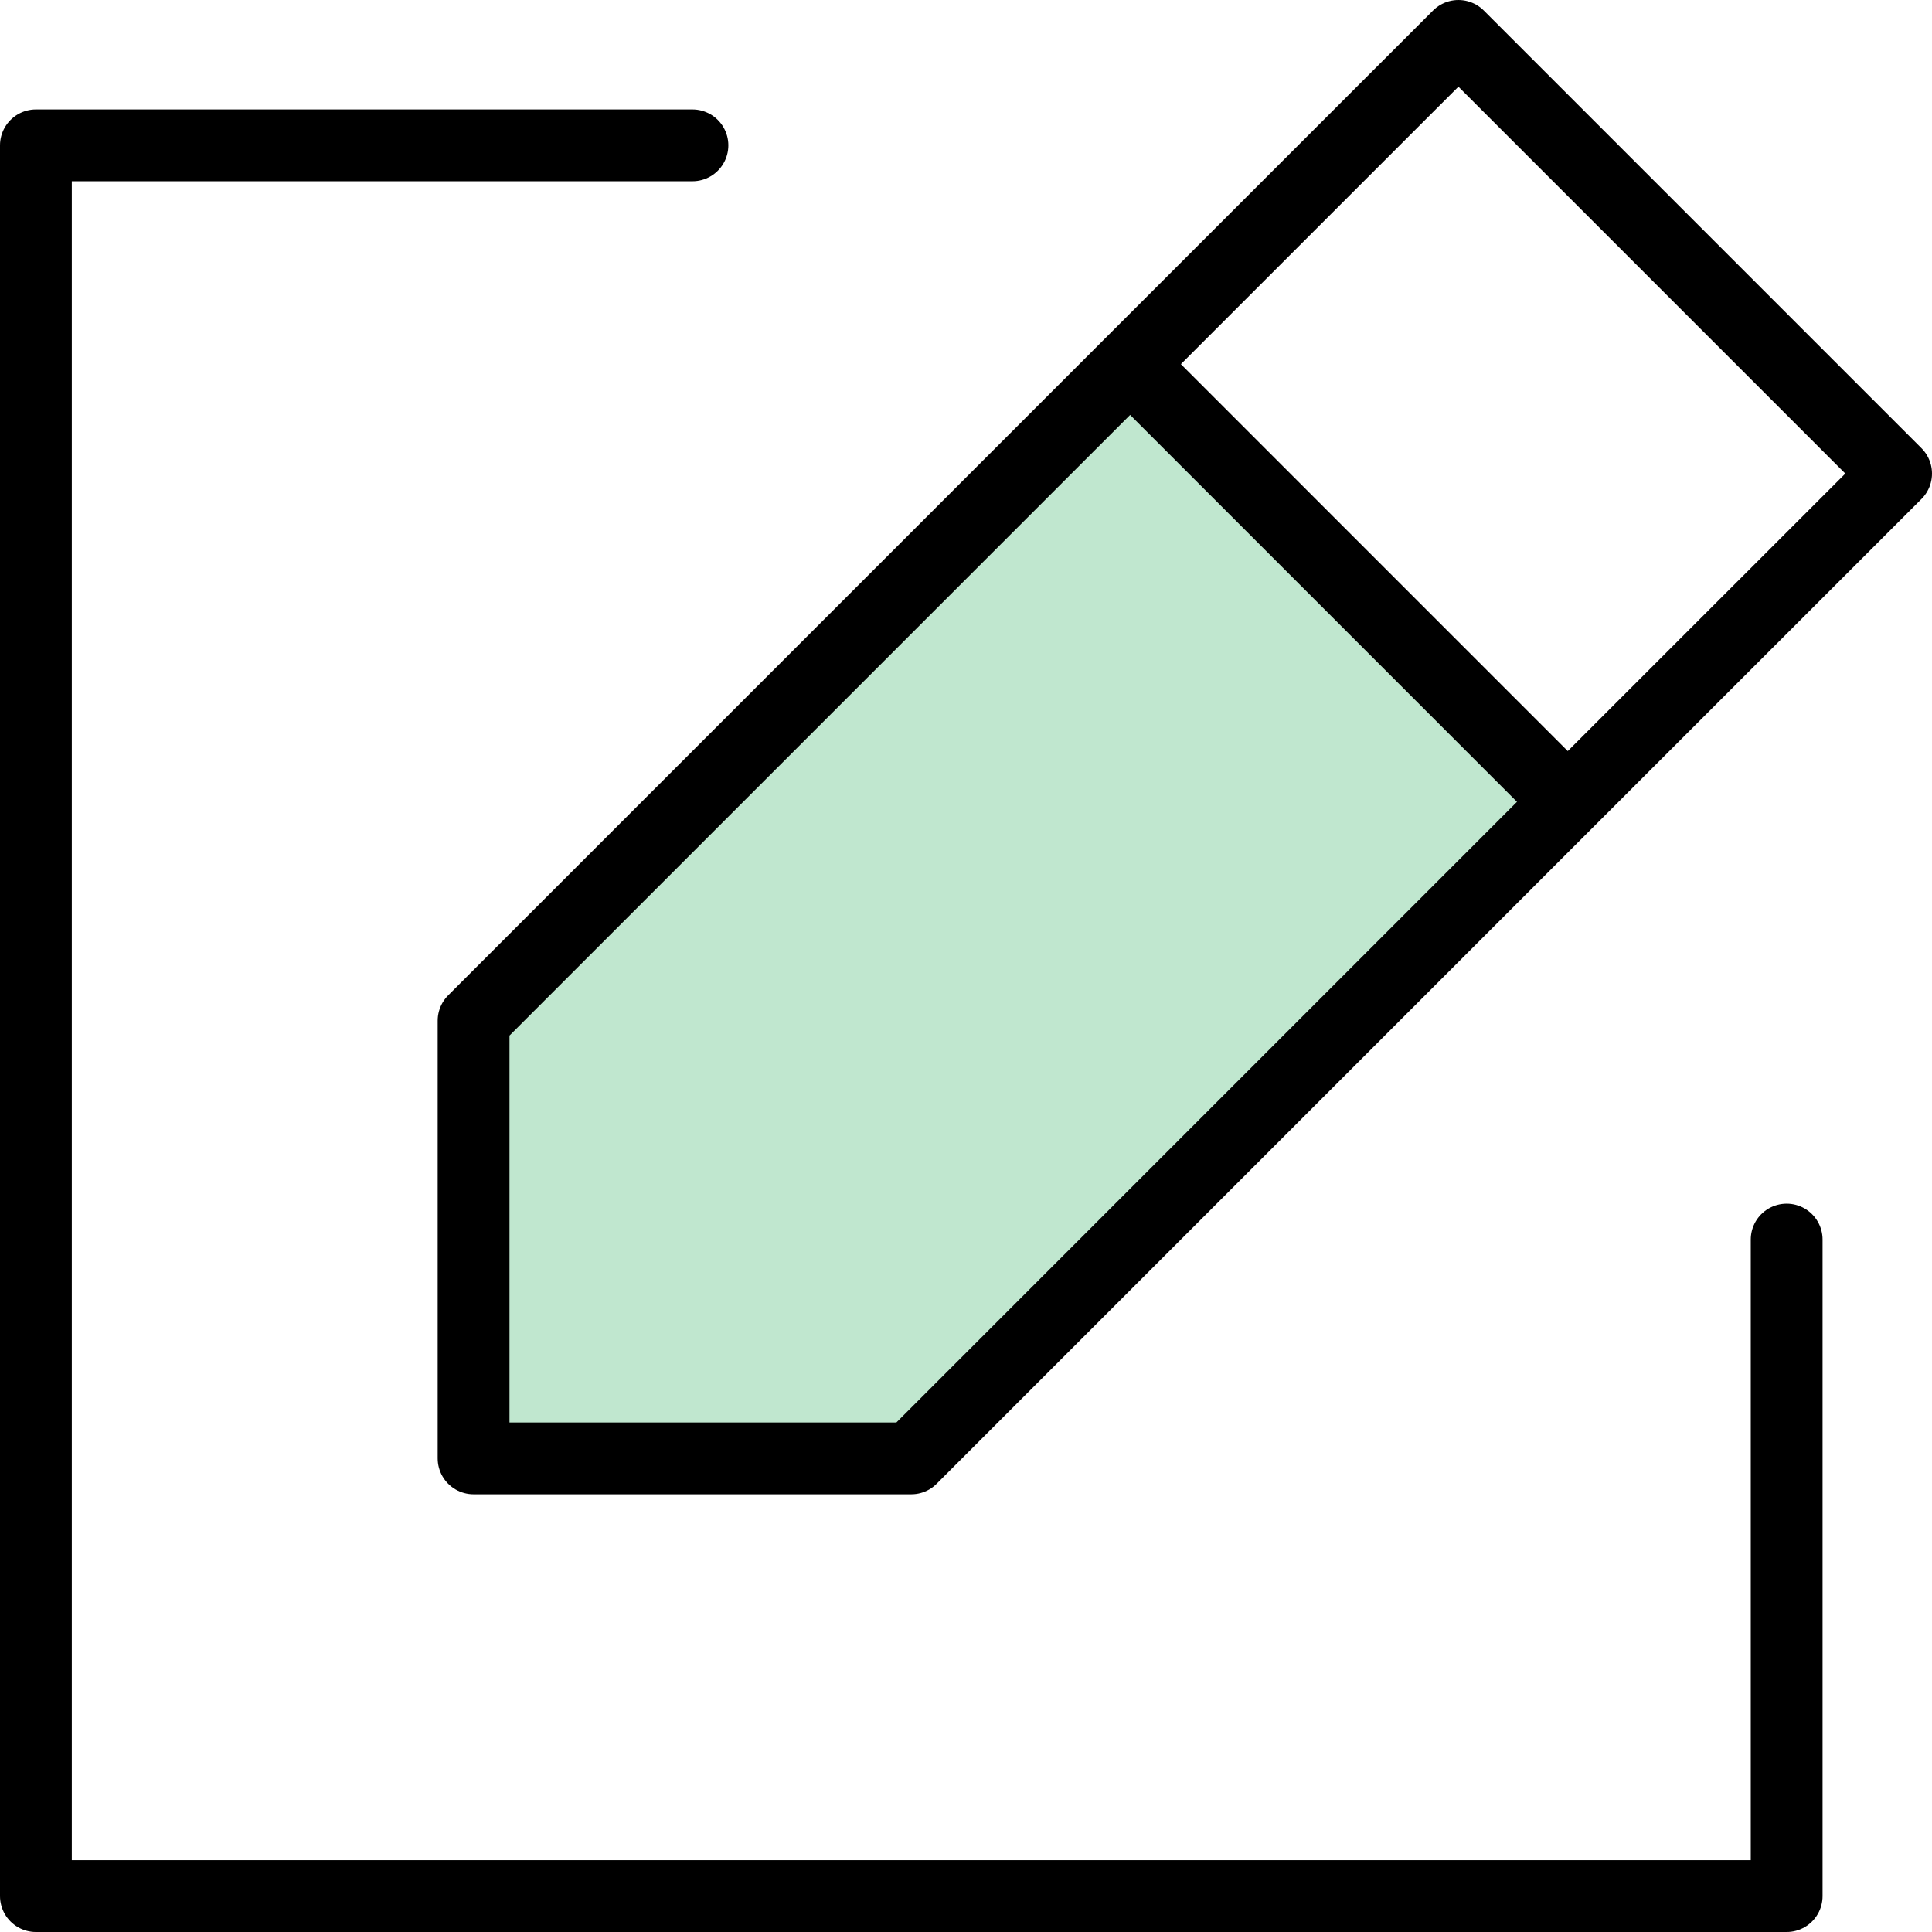<svg xmlns="http://www.w3.org/2000/svg" width="40.359" height="40.359" viewBox="0 0 40.359 40.359"><g id="edit-4-svgrepo-com" transform="translate(0.75 0.75)"><path id="Path_1" data-name="Path 1" d="M8,28.858h9.143L30.858,15.143,21.715,6,8,19.715Z" transform="translate(1.143 0.857)" fill="#2eaf60" opacity="0.3"></path><path id="Path_2" data-name="Path 2" d="M26.858,9.857,13.143,23.572v9.143h9.143L36,19M26.858,9.857,33.716,3l9.143,9.143L36,19M26.858,9.857,36,19M17.715,5.286H4V41.859H40.573V28.144" transform="translate(-4 -3)" fill="none" stroke="#000" stroke-linecap="round" stroke-linejoin="round" stroke-width="1.5"></path></g></svg>